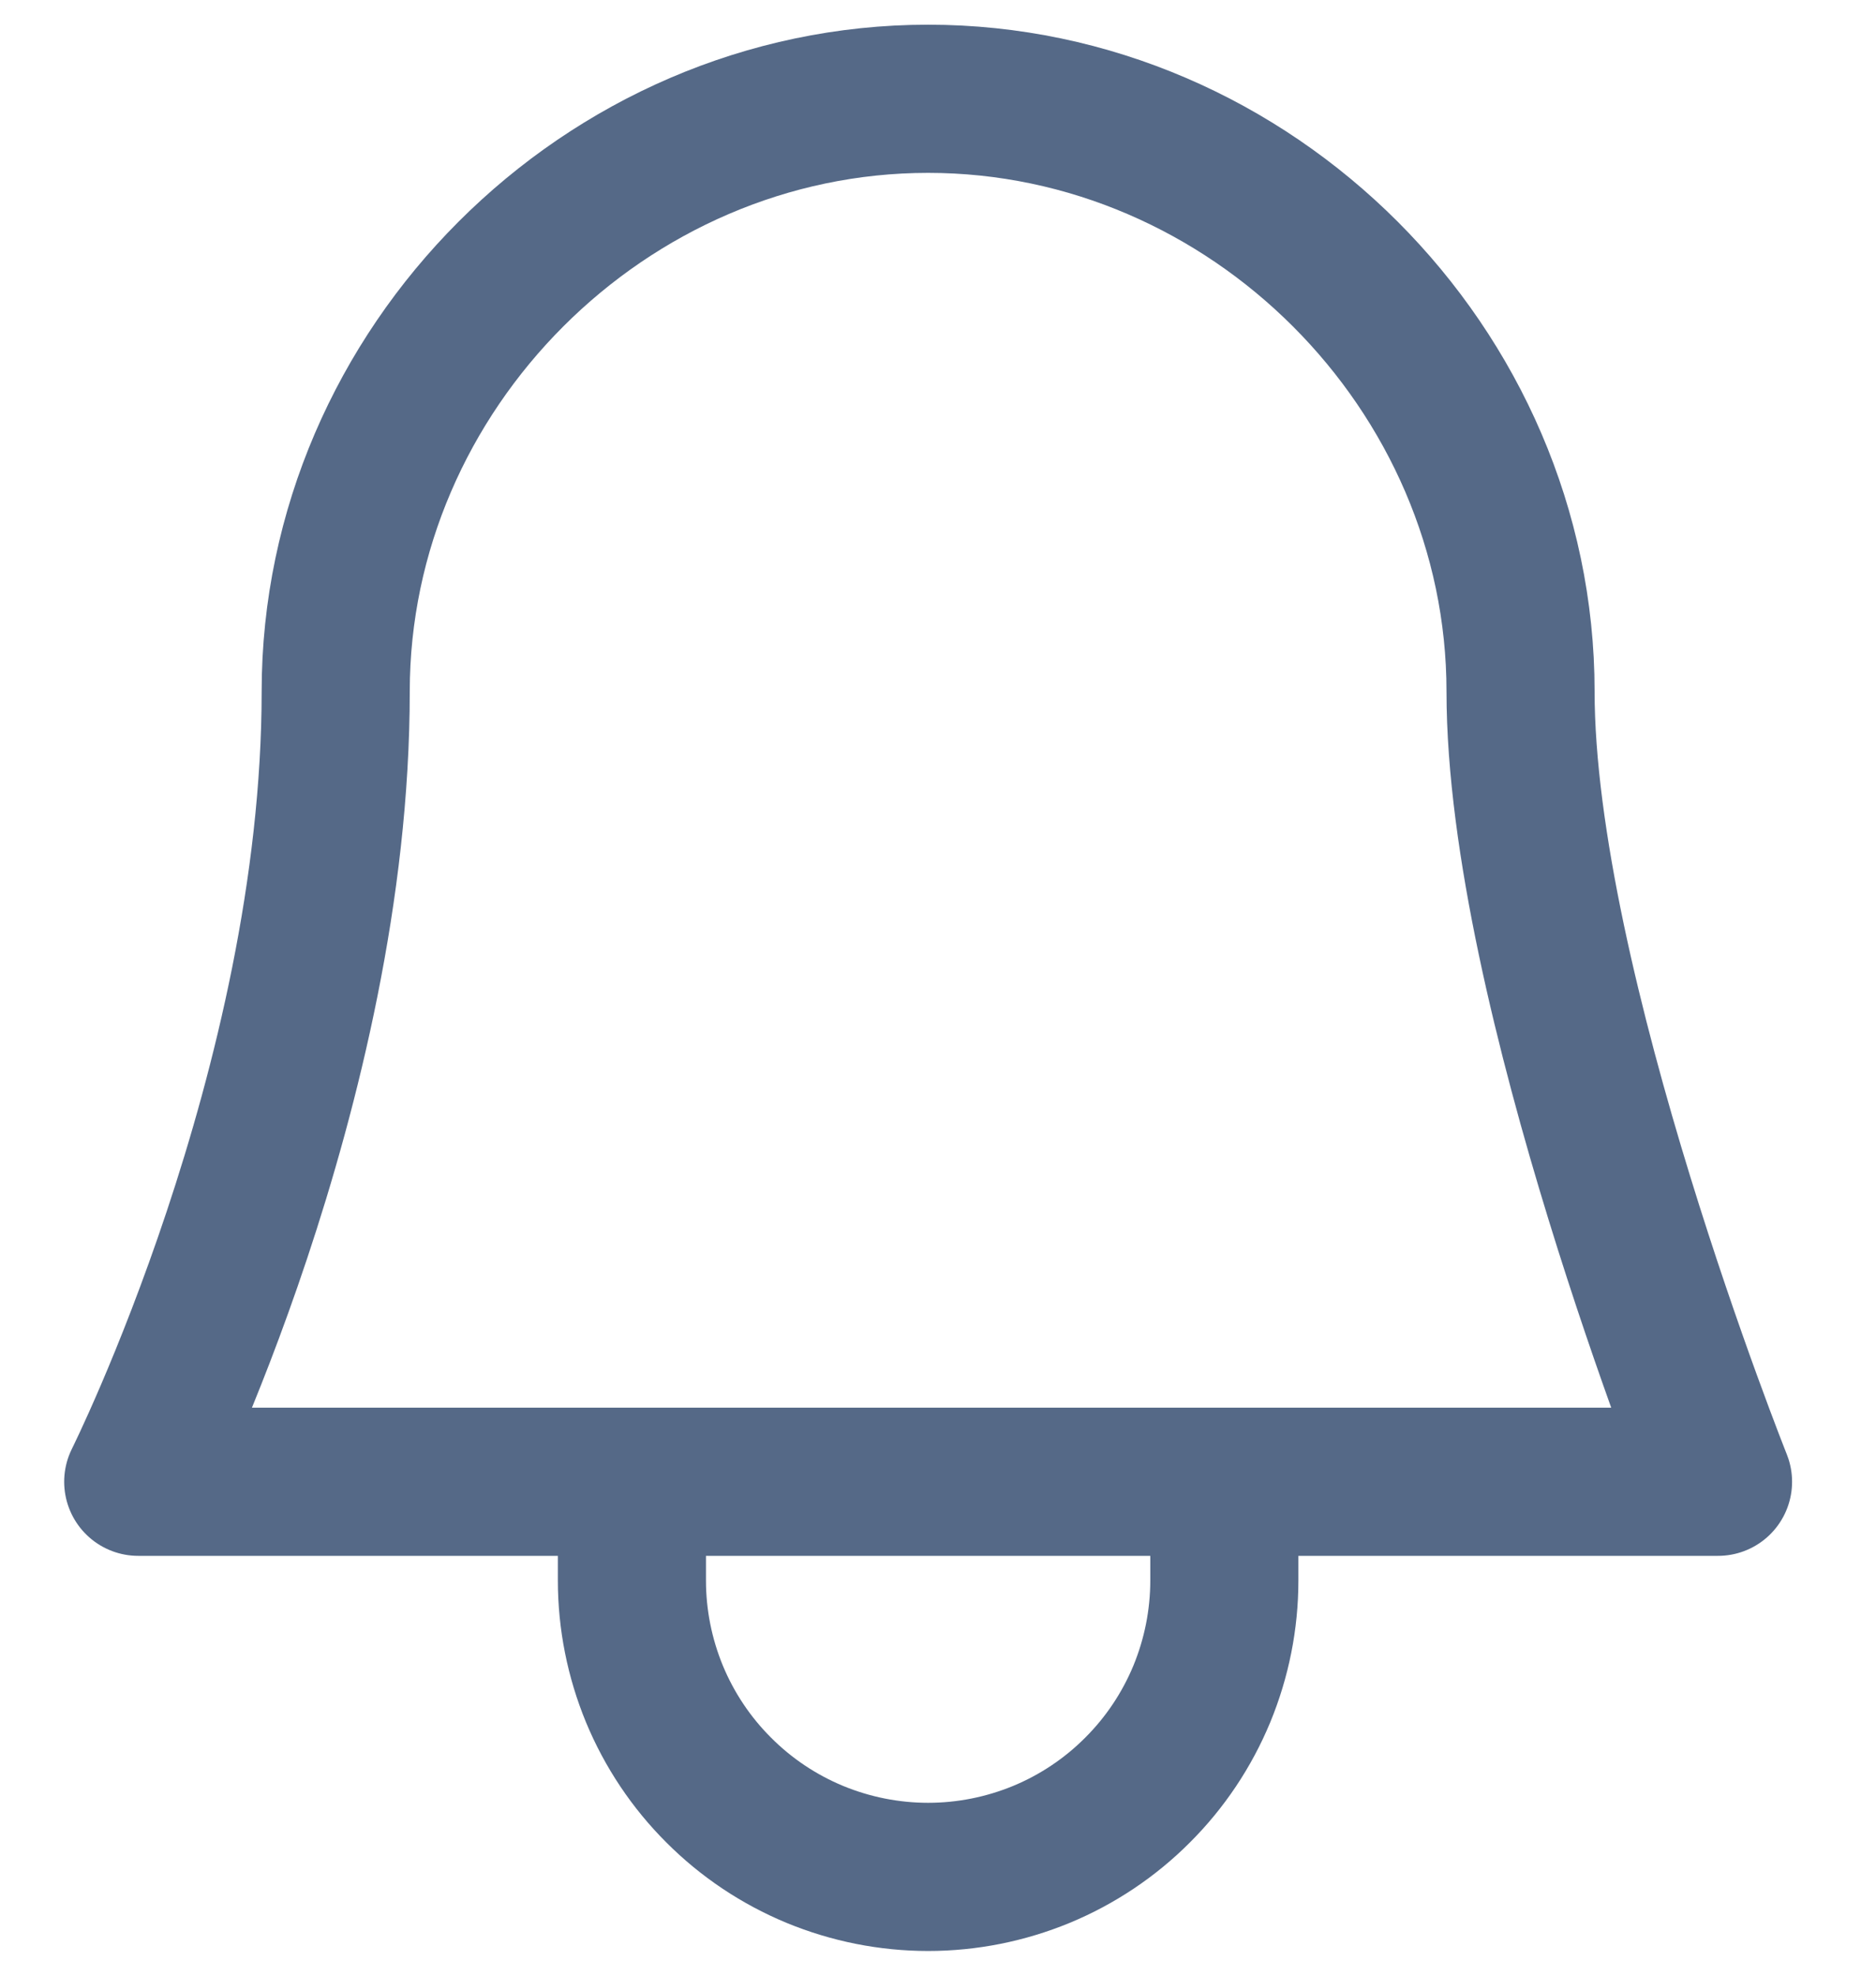 <svg width="19" height="20" viewBox="0 0 19 20" fill="none" xmlns="http://www.w3.org/2000/svg">
<path d="M6.4 15V16C6.4 16.394 6.478 16.784 6.628 17.148C6.779 17.512 7 17.843 7.279 18.121C7.557 18.4 7.888 18.621 8.252 18.772C8.616 18.922 9.006 19 9.4 19C9.794 19 10.184 18.922 10.548 18.772C10.912 18.621 11.243 18.4 11.521 18.121C11.8 17.843 12.021 17.512 12.172 17.148C12.322 16.784 12.4 16.394 12.4 16V15M15.4 7C15.4 10 17.4 15 17.4 15H1.4C1.4 15 3.4 11 3.4 7C3.4 3.732 6.132 1 9.4 1C12.668 1 15.4 3.732 15.4 7Z" stroke="#556987" stroke-width="1.5" stroke-linecap="round" stroke-linejoin="round"/>
</svg>
